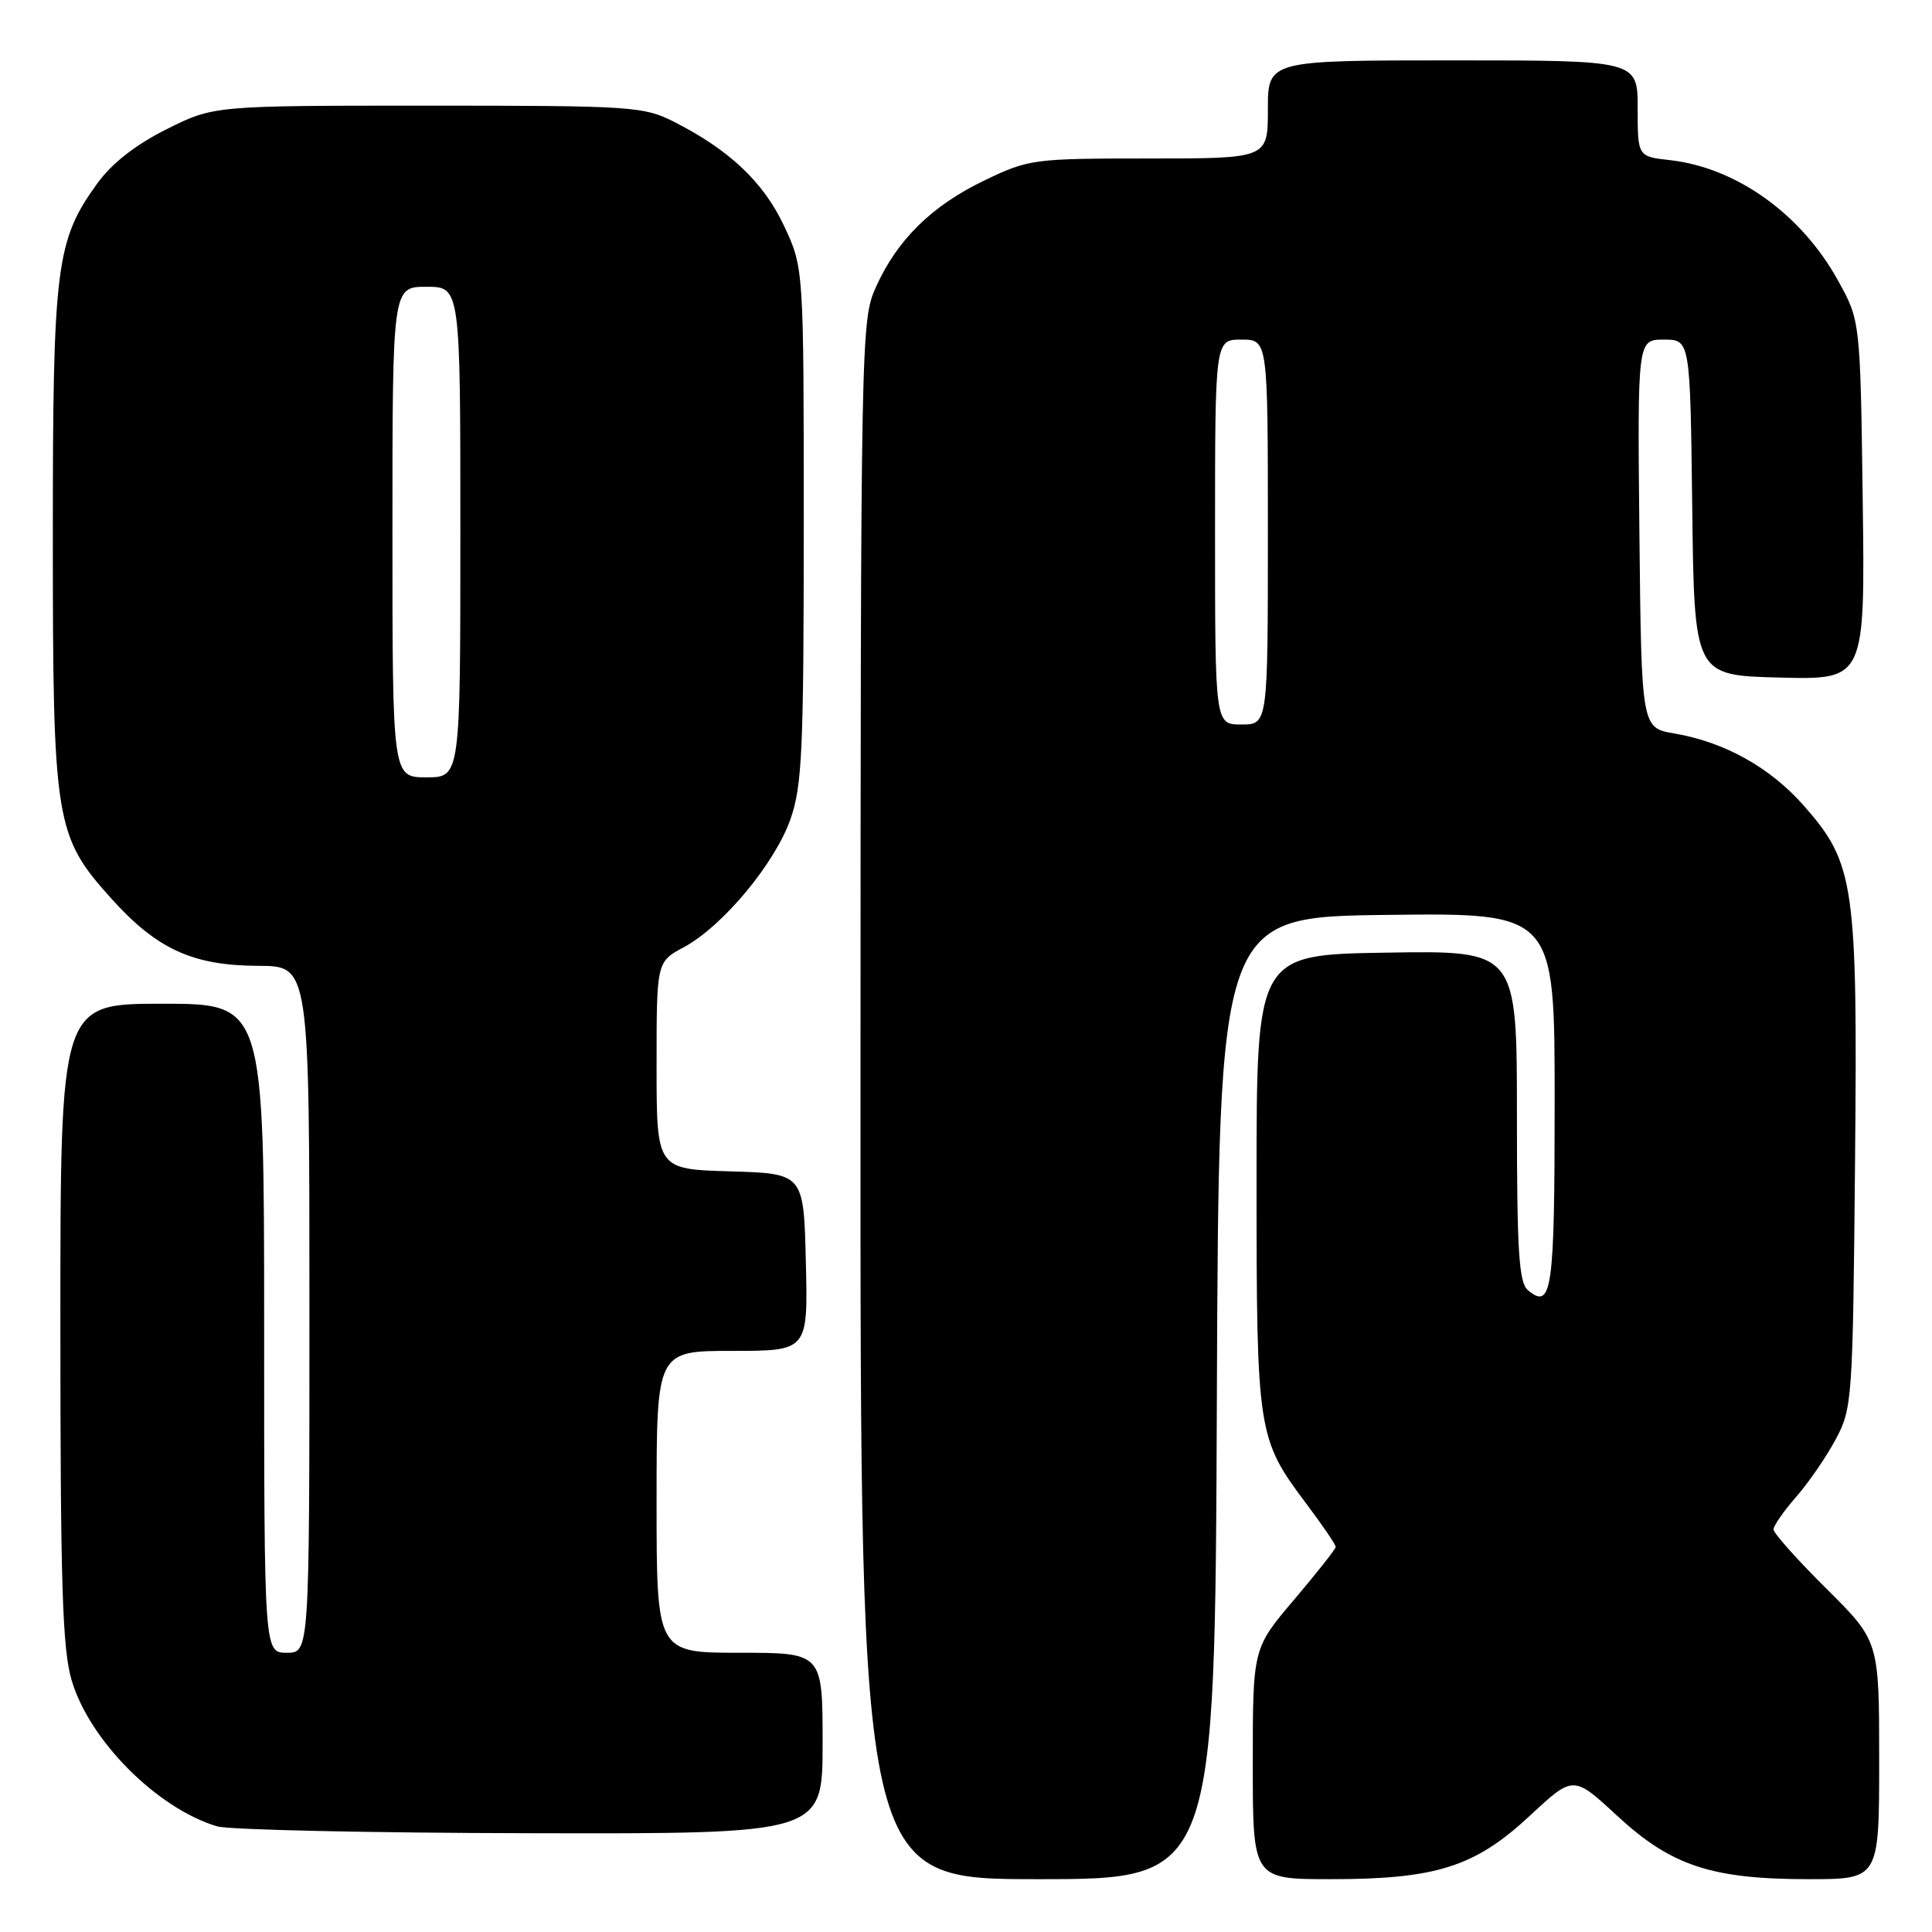 <?xml version="1.0" encoding="UTF-8" standalone="no"?>
<!DOCTYPE svg PUBLIC "-//W3C//DTD SVG 1.1//EN" "http://www.w3.org/Graphics/SVG/1.1/DTD/svg11.dtd" >
<svg xmlns="http://www.w3.org/2000/svg" xmlns:xlink="http://www.w3.org/1999/xlink" version="1.1" viewBox="0 0 256 256">
 <g >
 <path fill="currentColor"
d=" M 161.24 185.25 C 161.50 121.50 161.50 121.50 183.75 121.23 C 206.00 120.96 206.00 120.96 206.00 145.92 C 206.00 171.06 205.64 173.61 202.46 170.96 C 201.26 169.97 201.00 165.81 201.00 147.85 C 201.00 125.95 201.00 125.95 183.75 126.23 C 166.50 126.50 166.50 126.50 166.50 156.50 C 166.50 189.88 166.62 190.63 173.08 199.23 C 175.24 202.10 176.99 204.68 176.99 204.97 C 176.98 205.26 174.50 208.40 171.49 211.95 C 166.00 218.41 166.00 218.41 166.00 233.70 C 166.00 249.00 166.00 249.00 176.32 249.00 C 190.31 249.00 195.44 247.37 202.73 240.58 C 208.48 235.23 208.48 235.23 214.26 240.58 C 221.44 247.23 226.79 249.00 239.68 249.00 C 249.00 249.00 249.00 249.00 249.00 233.22 C 249.00 217.45 249.00 217.45 242.00 210.50 C 238.15 206.68 235.00 203.15 235.00 202.66 C 235.00 202.17 236.35 200.23 237.99 198.35 C 239.64 196.48 242.00 193.04 243.24 190.72 C 245.43 186.63 245.51 185.51 245.80 154.18 C 246.15 117.10 245.76 114.42 239.01 106.75 C 234.55 101.69 228.53 98.33 221.87 97.19 C 217.50 96.45 217.50 96.45 217.23 70.72 C 216.97 45.00 216.97 45.00 220.46 45.00 C 223.96 45.00 223.96 45.00 224.23 67.25 C 224.50 89.50 224.50 89.50 235.82 89.78 C 247.13 90.07 247.13 90.07 246.82 66.28 C 246.50 42.50 246.50 42.50 243.53 37.14 C 238.66 28.35 230.09 22.22 221.29 21.22 C 217.00 20.74 217.00 20.74 217.00 14.37 C 217.00 8.00 217.00 8.00 192.50 8.00 C 168.00 8.00 168.00 8.00 168.00 14.50 C 168.00 21.00 168.00 21.00 152.25 21.00 C 136.96 21.00 136.33 21.08 130.50 23.88 C 123.49 27.24 118.92 31.72 116.08 38.00 C 114.08 42.43 114.04 44.08 114.02 145.75 C 114.00 249.00 114.00 249.00 137.49 249.00 C 160.99 249.00 160.99 249.00 161.24 185.25 Z  M 109.00 231.00 C 109.00 219.00 109.00 219.00 98.00 219.00 C 87.00 219.00 87.00 219.00 87.00 199.00 C 87.00 179.00 87.00 179.00 97.03 179.00 C 107.06 179.00 107.06 179.00 106.78 167.25 C 106.50 155.50 106.50 155.50 96.75 155.21 C 87.00 154.93 87.00 154.93 87.00 141.19 C 87.00 127.45 87.00 127.45 90.61 125.51 C 95.76 122.74 102.69 114.41 104.75 108.52 C 106.29 104.11 106.50 99.34 106.50 69.50 C 106.50 35.50 106.50 35.50 103.90 29.95 C 101.17 24.13 96.66 19.87 89.29 16.13 C 85.29 14.10 83.69 14.00 56.70 14.00 C 28.32 14.00 28.32 14.00 22.08 17.12 C 17.98 19.17 14.84 21.62 12.91 24.28 C 7.42 31.87 7.00 35.16 7.00 71.00 C 7.00 108.97 7.29 110.77 14.74 119.05 C 20.78 125.77 25.54 127.95 34.25 127.98 C 41.00 128.00 41.00 128.00 41.00 173.50 C 41.00 219.00 41.00 219.00 38.00 219.00 C 35.00 219.00 35.00 219.00 35.00 176.00 C 35.00 133.00 35.00 133.00 21.50 133.00 C 8.00 133.00 8.00 133.00 8.00 175.32 C 8.00 209.97 8.27 218.55 9.50 222.67 C 11.86 230.63 20.81 239.61 28.76 242.00 C 30.27 242.46 48.94 242.87 70.25 242.91 C 109.00 243.00 109.00 243.00 109.00 231.00 Z  M 161.00 70.50 C 161.00 45.00 161.00 45.00 164.50 45.00 C 168.00 45.00 168.00 45.00 168.00 70.50 C 168.00 96.00 168.00 96.00 164.50 96.00 C 161.00 96.00 161.00 96.00 161.00 70.50 Z  M 52.00 70.50 C 52.00 38.00 52.00 38.00 56.50 38.00 C 61.00 38.00 61.00 38.00 61.00 70.50 C 61.00 103.00 61.00 103.00 56.50 103.00 C 52.00 103.00 52.00 103.00 52.00 70.50 Z "/>
</g>
</svg>